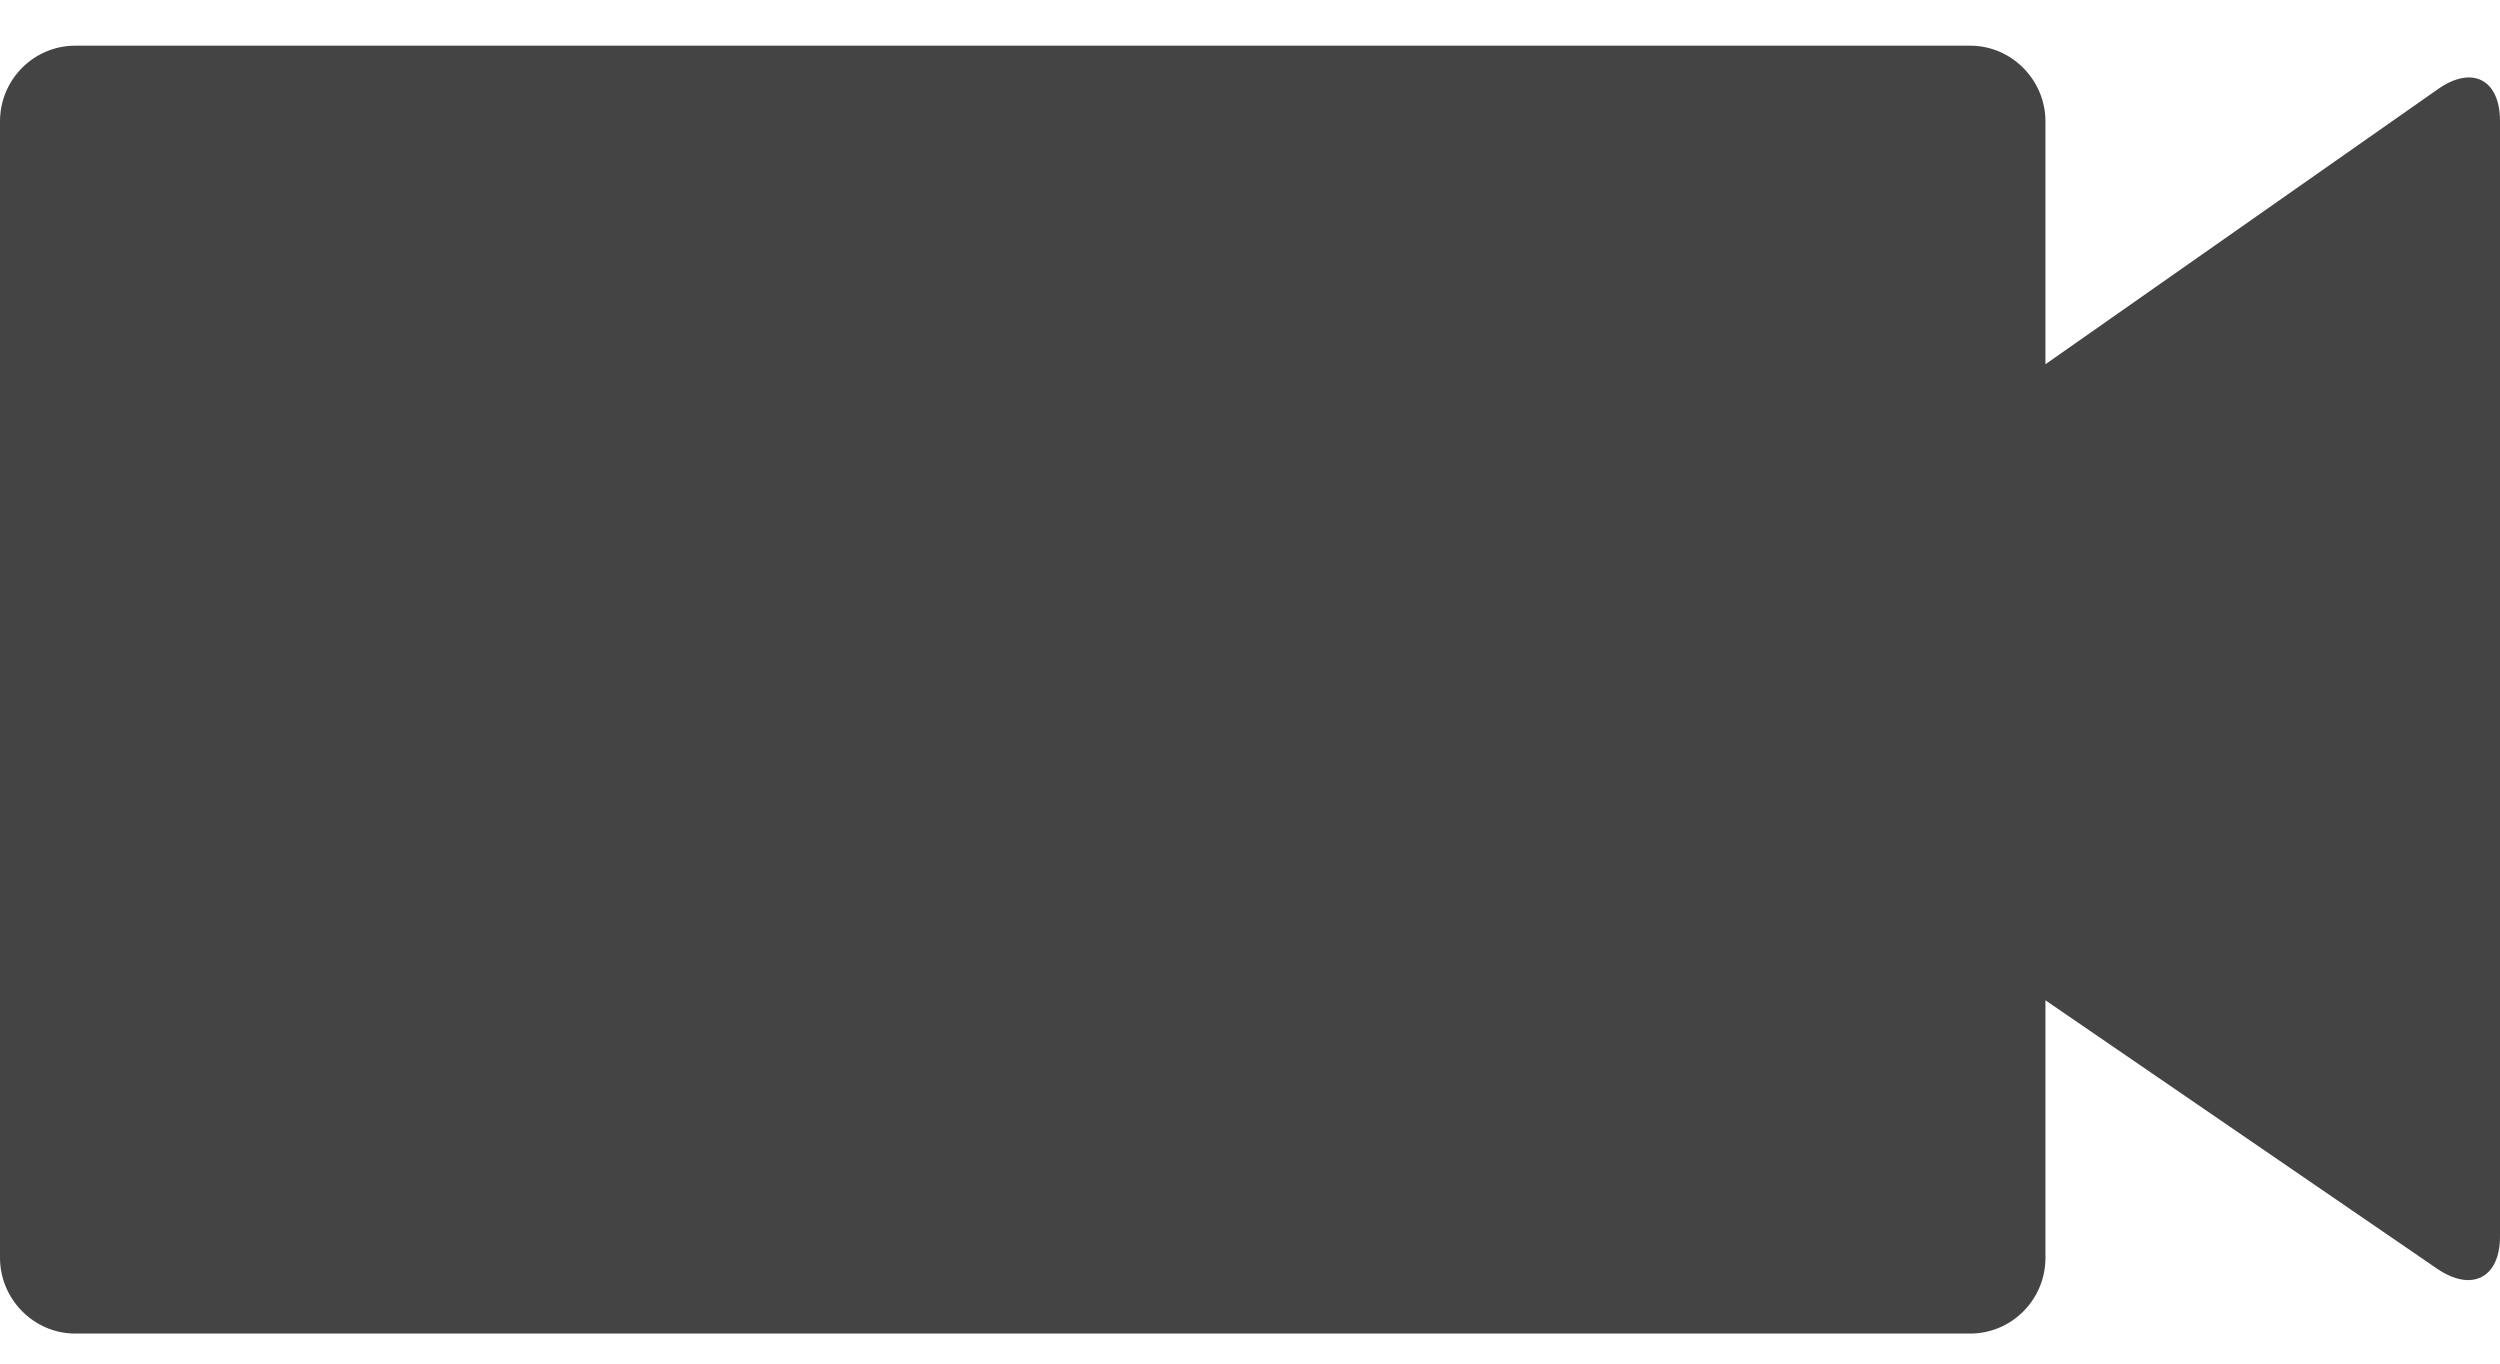 <?xml version="1.0" encoding="UTF-8" standalone="no"?>
<svg width="33px" height="18px" viewBox="0 0 33 18" version="1.1" xmlns="http://www.w3.org/2000/svg" xmlns:xlink="http://www.w3.org/1999/xlink">
    <!-- Generator: Sketch 39 (31667) - http://www.bohemiancoding.com/sketch -->
    <title>Combined Shape</title>
    <desc>Created with Sketch.</desc>
    <defs></defs>
    <g id="Page-1" stroke="none" stroke-width="1" fill="none" fill-rule="evenodd">
        <g id="Artboard-15" transform="translate(-218, -200)" fill="#444444">
            <path d="M245,204.808 L245,201.603 C245,201.057 244.555,200.603 244.007,200.603 L218.993,200.603 C218.446,200.603 218,201.05 218,201.603 L218,216.603 C218,217.148 218.445,217.603 218.993,217.603 L244.007,217.603 C244.554,217.603 245,217.155 245,216.603 L245,213.204 L250.17,216.747 C250.624,217.058 251,216.871 251,216.321 L251,201.598 C251,201.05 250.634,200.859 250.183,201.175 L245,204.808 Z" id="Combined-Shape"></path>
        </g>
    </g>
</svg>